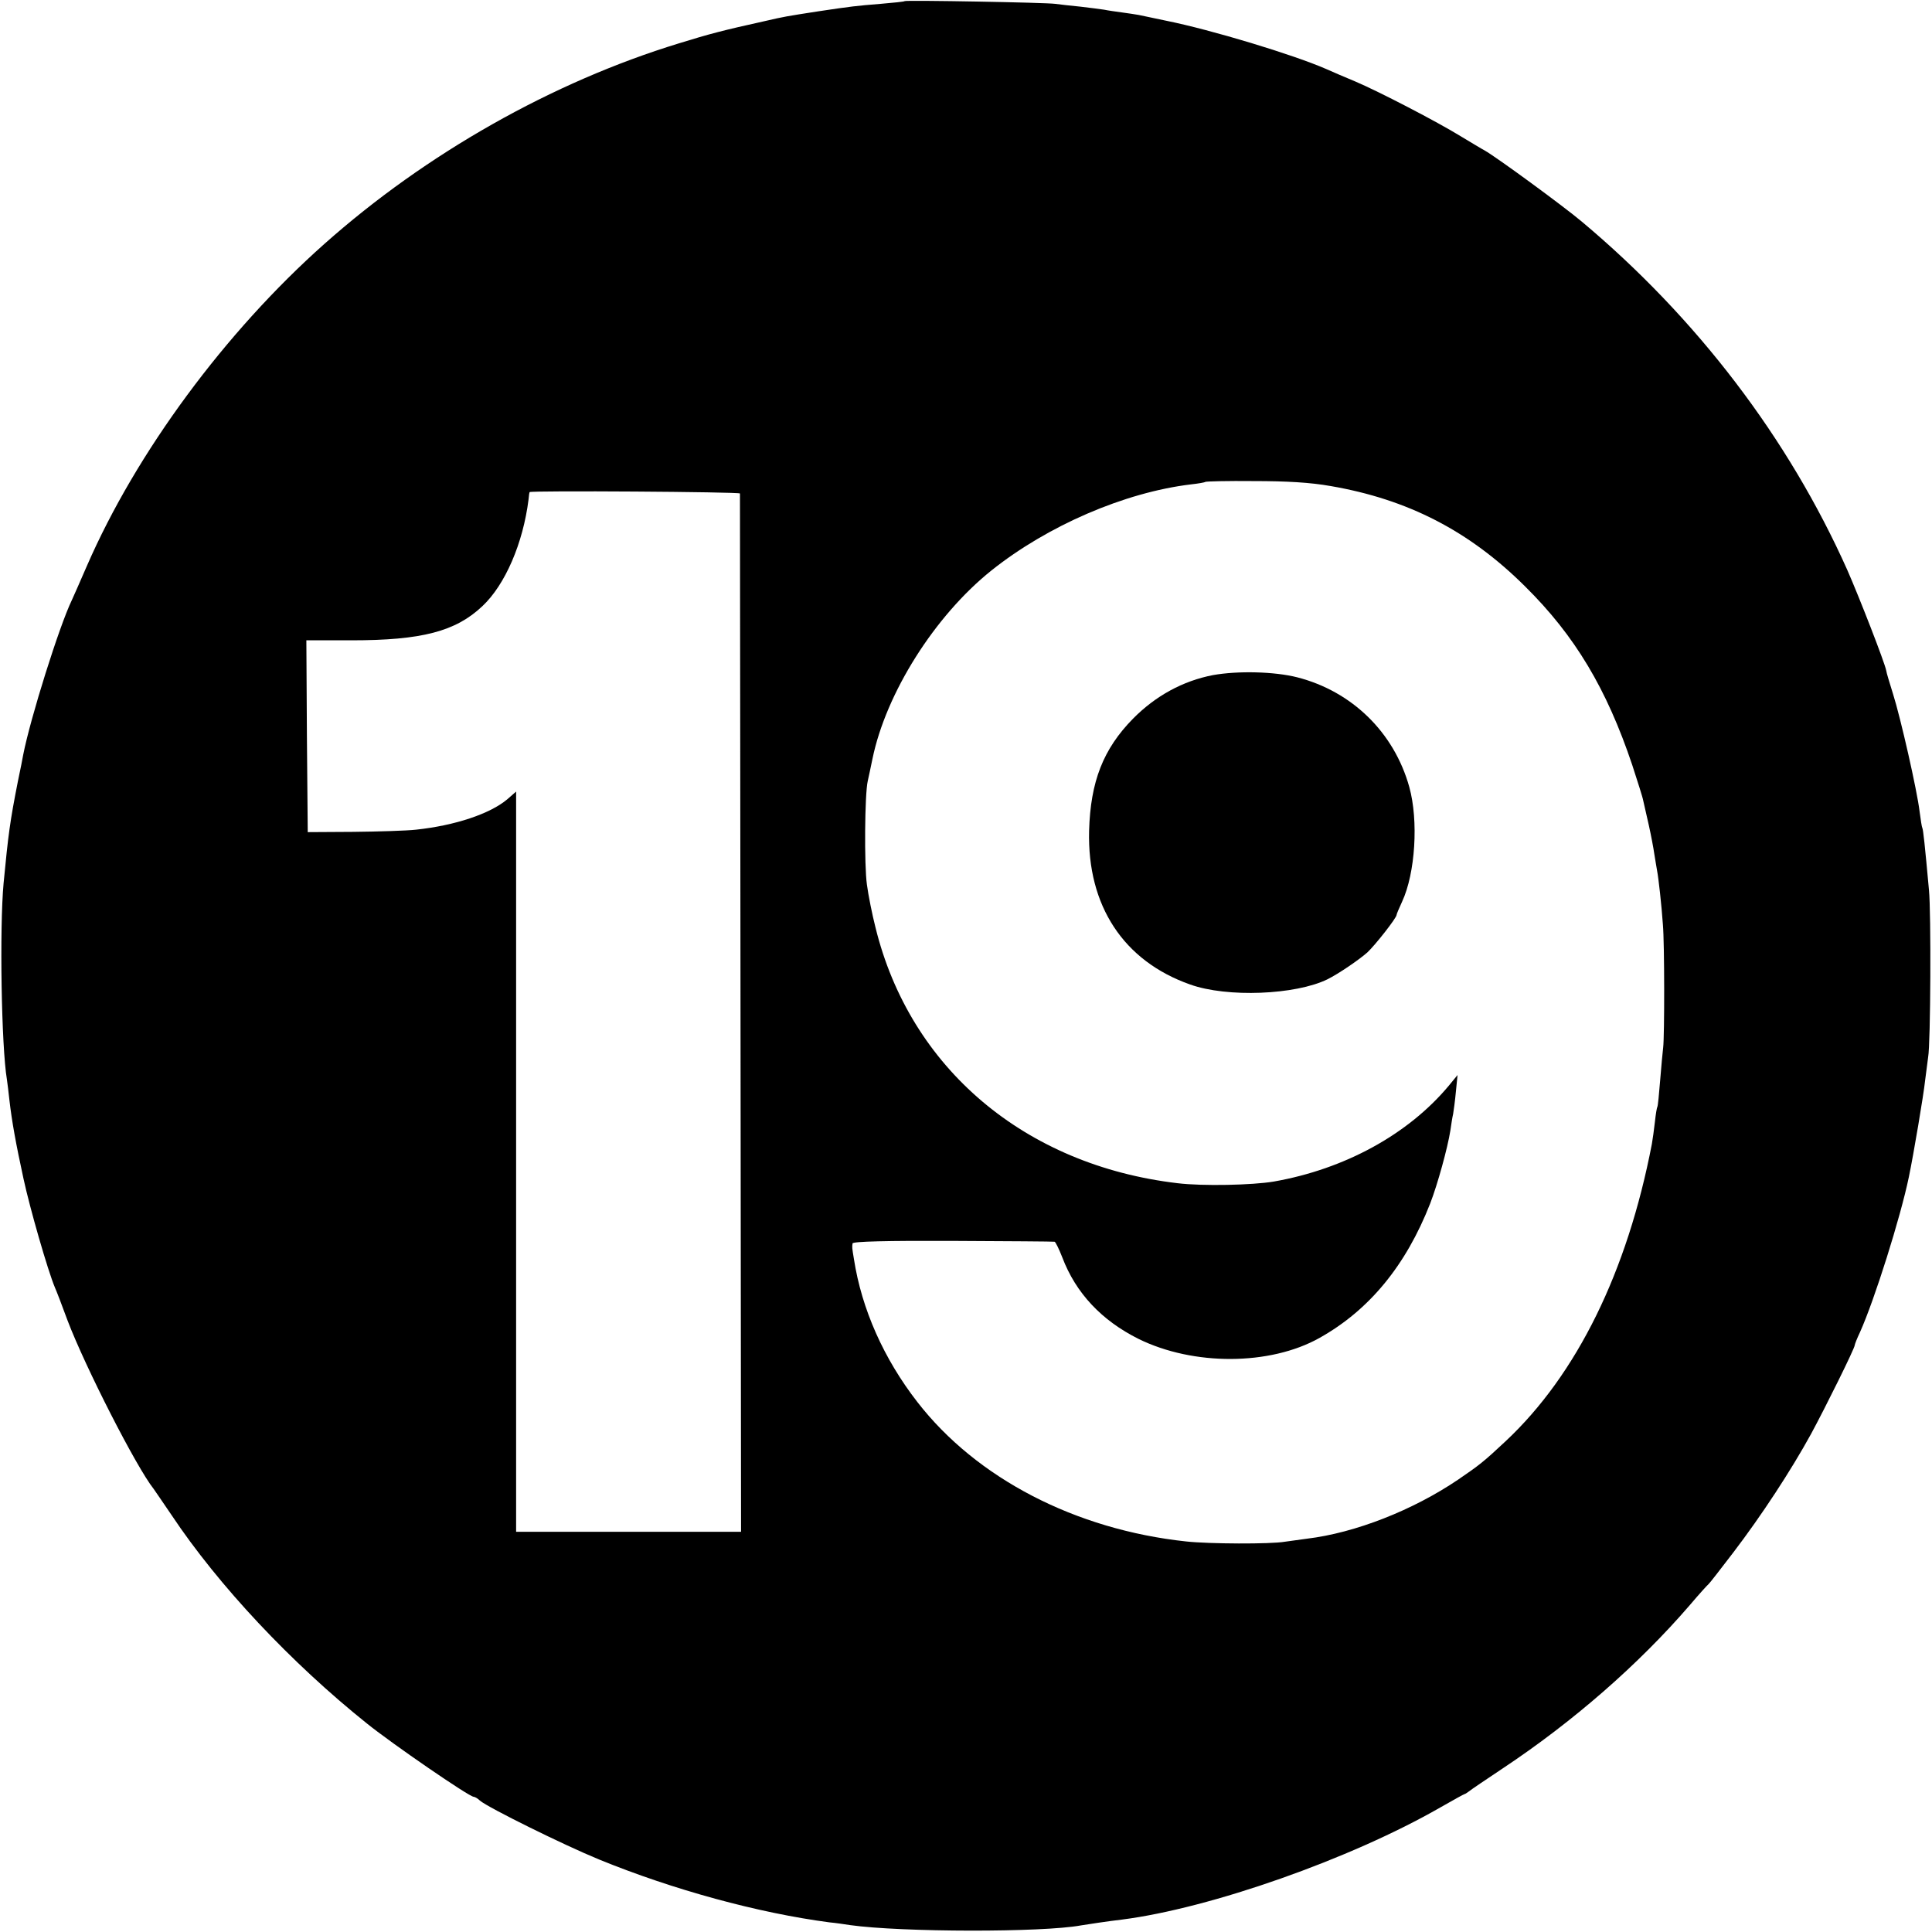 <svg version="1" xmlns="http://www.w3.org/2000/svg" width="933.333" height="933.333" viewBox="0 0 700 700"><path d="M327.8.4c-.1.2-4.1.6-8.8 1-8.7.7-10.5.9-22.5 2.7-11.6 1.8-12.3 1.9-19.2 3.5-15.4 3.4-20.3 4.7-31.3 8.1-45.8 14-91.6 39.9-128.5 72.7-35.9 31.9-68.1 75.5-86 116.6-2.5 5.8-5 11.4-5.5 12.5-4.5 9.3-15 42.7-17.6 56-.2 1.1-1 5.4-1.9 9.5-2.9 14.7-3.5 19.3-5.2 37-1.5 16.3-.8 59.2 1.2 71.1.2 1.3.6 4.6.9 7.4.9 7.8 2.3 15.6 5.1 28.5 2.3 10.7 8.8 33.3 11.4 39.5.5 1.1 2.6 6.5 4.6 12 6.4 16.8 24.9 53.1 31.2 61 .4.6 3.4 4.9 6.5 9.5 17 25.5 43.3 53.5 70.8 75.5 9.2 7.4 37 26.5 38.6 26.5.4 0 1.5.6 2.3 1.4 2.9 2.5 30.4 16.1 43.1 21.3 26.9 11 57.7 19.4 83.5 22.8 2.2.2 5.6.7 7.5 1 18.6 2.6 69.7 2.7 83.7.1 1.7-.3 10.4-1.6 14.8-2.1 32.1-4.1 82.9-22 115.3-40.6 4.7-2.7 8.7-4.9 8.9-4.9.2 0 .9-.5 1.6-1 .7-.6 6.2-4.3 12.2-8.3 25.3-16.8 49.2-37.6 67.8-59.2 3.3-3.9 6.3-7.2 6.7-7.5.4-.3 4.4-5.5 9-11.5 10.3-13.5 20.9-29.7 28.2-43 5.2-9.6 15.8-31 15.8-32.1 0-.3.8-2.4 1.9-4.7 5.3-11.8 14.7-41.7 17.7-56.2 1.7-8.1 5.4-30.1 5.9-35 .4-3.3.9-7.1 1.1-8.5.9-4.7 1.1-52.5.3-60.5-1.5-16.5-2.1-22-2.4-22.5-.2-.3-.6-3-1-6-.9-7.6-6.9-34-9.6-42.5-1.2-3.9-2.4-7.7-2.5-8.6-.6-3-9.7-26.4-14.1-36.4-21.3-47.7-54.5-91.3-96.3-126.3-6.8-5.7-30.7-23.2-35.1-25.7-1-.5-4.9-2.9-8.6-5.1-8.6-5.3-29.8-16.3-38.3-19.9-3.6-1.5-8.3-3.5-10.5-4.5-11.9-5.2-41.6-14.2-58-17.5-4.4-.9-8.9-1.9-10-2.1-1.1-.2-3.8-.6-6-.9-2.2-.3-5.1-.7-6.5-1-1.3-.2-5.2-.7-8.6-1.1-3.3-.3-7.4-.8-9-1-3.2-.5-54-1.4-54.6-1zm154.3 175.7c27.9 4.8 50.2 16.2 70.5 36.4 18 17.8 29.5 37 38.8 64.7 1.9 5.9 3.8 11.7 4 13 .3 1.3 1.2 5.2 2 8.8.8 3.6 1.7 8.3 2 10.5.4 2.3.8 5 1 6 .5 2.5 1.6 12.3 2.1 19.5.6 6.8.6 40.4.1 44.5-.2 1.6-.7 7-1.1 12-.4 4.9-.8 9.2-1 9.5-.2.3-.6 2.7-.9 5.5-.3 2.7-.8 6.3-1.1 8-8.9 46.3-27.2 83.5-52.9 107.6-8.1 7.6-9.7 8.8-17.3 14-16.4 11.1-37.3 19.3-54.8 21.4-2.2.3-5.8.8-8 1.1-5.1.9-27.5.8-35.7-.1-40.2-4.3-76-22.9-97.4-50.5-12.2-15.7-20.2-33.7-23-51.8-.7-4.2-.7-4.3-.5-5.7.1-.7 12.5-1 36.4-.9 19.9.1 36.5.2 36.8.3.3 0 1.6 2.6 2.8 5.7 4.9 12.9 14.2 22.8 27.6 29.5 19.9 9.8 47.6 9.7 65.5-.3 18.1-10.1 31.4-26.3 40.2-48.8 2.7-7 6.3-20.1 7.3-26.4.3-2.1.7-4.8 1-6 .2-1.2.7-4.8 1-8.1l.6-6-3.2 3.9c-14.7 17.6-37.7 30.2-63.4 34.7-7.7 1.3-25.7 1.7-34.8.6-55.4-6.5-97-41.7-109.5-92.7-1.2-4.7-2.6-11.7-3.1-15.5-1-7-.8-32.8.3-37.5.3-1.4 1.1-5 1.7-8 4.9-23.9 22.6-51.9 43.1-68.3 20.3-16.2 48.2-28.3 72.3-31.2 2.7-.3 5-.7 5.2-.9.2-.2 8.1-.4 17.6-.3 11.9 0 20.5.5 27.8 1.8zm-214 2.7c0 .4.1 85.2.2 188.5l.2 187.7H187V286.8l-3.2 2.8c-6.3 5.3-19 9.5-33 11-3.5.4-13.7.7-22.8.8l-16.5.1-.3-34.8-.2-34.7h16.3c25.5 0 37.8-3.2 47.5-12.4 8.2-7.7 14.7-22.7 16.7-38.6.1-1.4.3-2.6.4-2.7.3-.6 76.1-.1 76.2.5z"/><path d="M439.5 244.6c-10.9 2.1-20.8 7.5-29 15.8-10.8 11-15.4 22.8-15.9 40.6-.7 27.2 12.5 47.2 36.6 55.7 13.4 4.8 38.2 3.8 49.8-1.9 4-2 11.2-6.9 14.4-9.7 2.8-2.6 10.6-12.5 10.6-13.6 0-.3.9-2.4 2-4.8 4.8-10.3 6-29.4 2.6-41.6-5.5-19.7-20.7-34.6-40.6-39.7-8.3-2.1-21.5-2.4-30.5-.8z"/></svg>